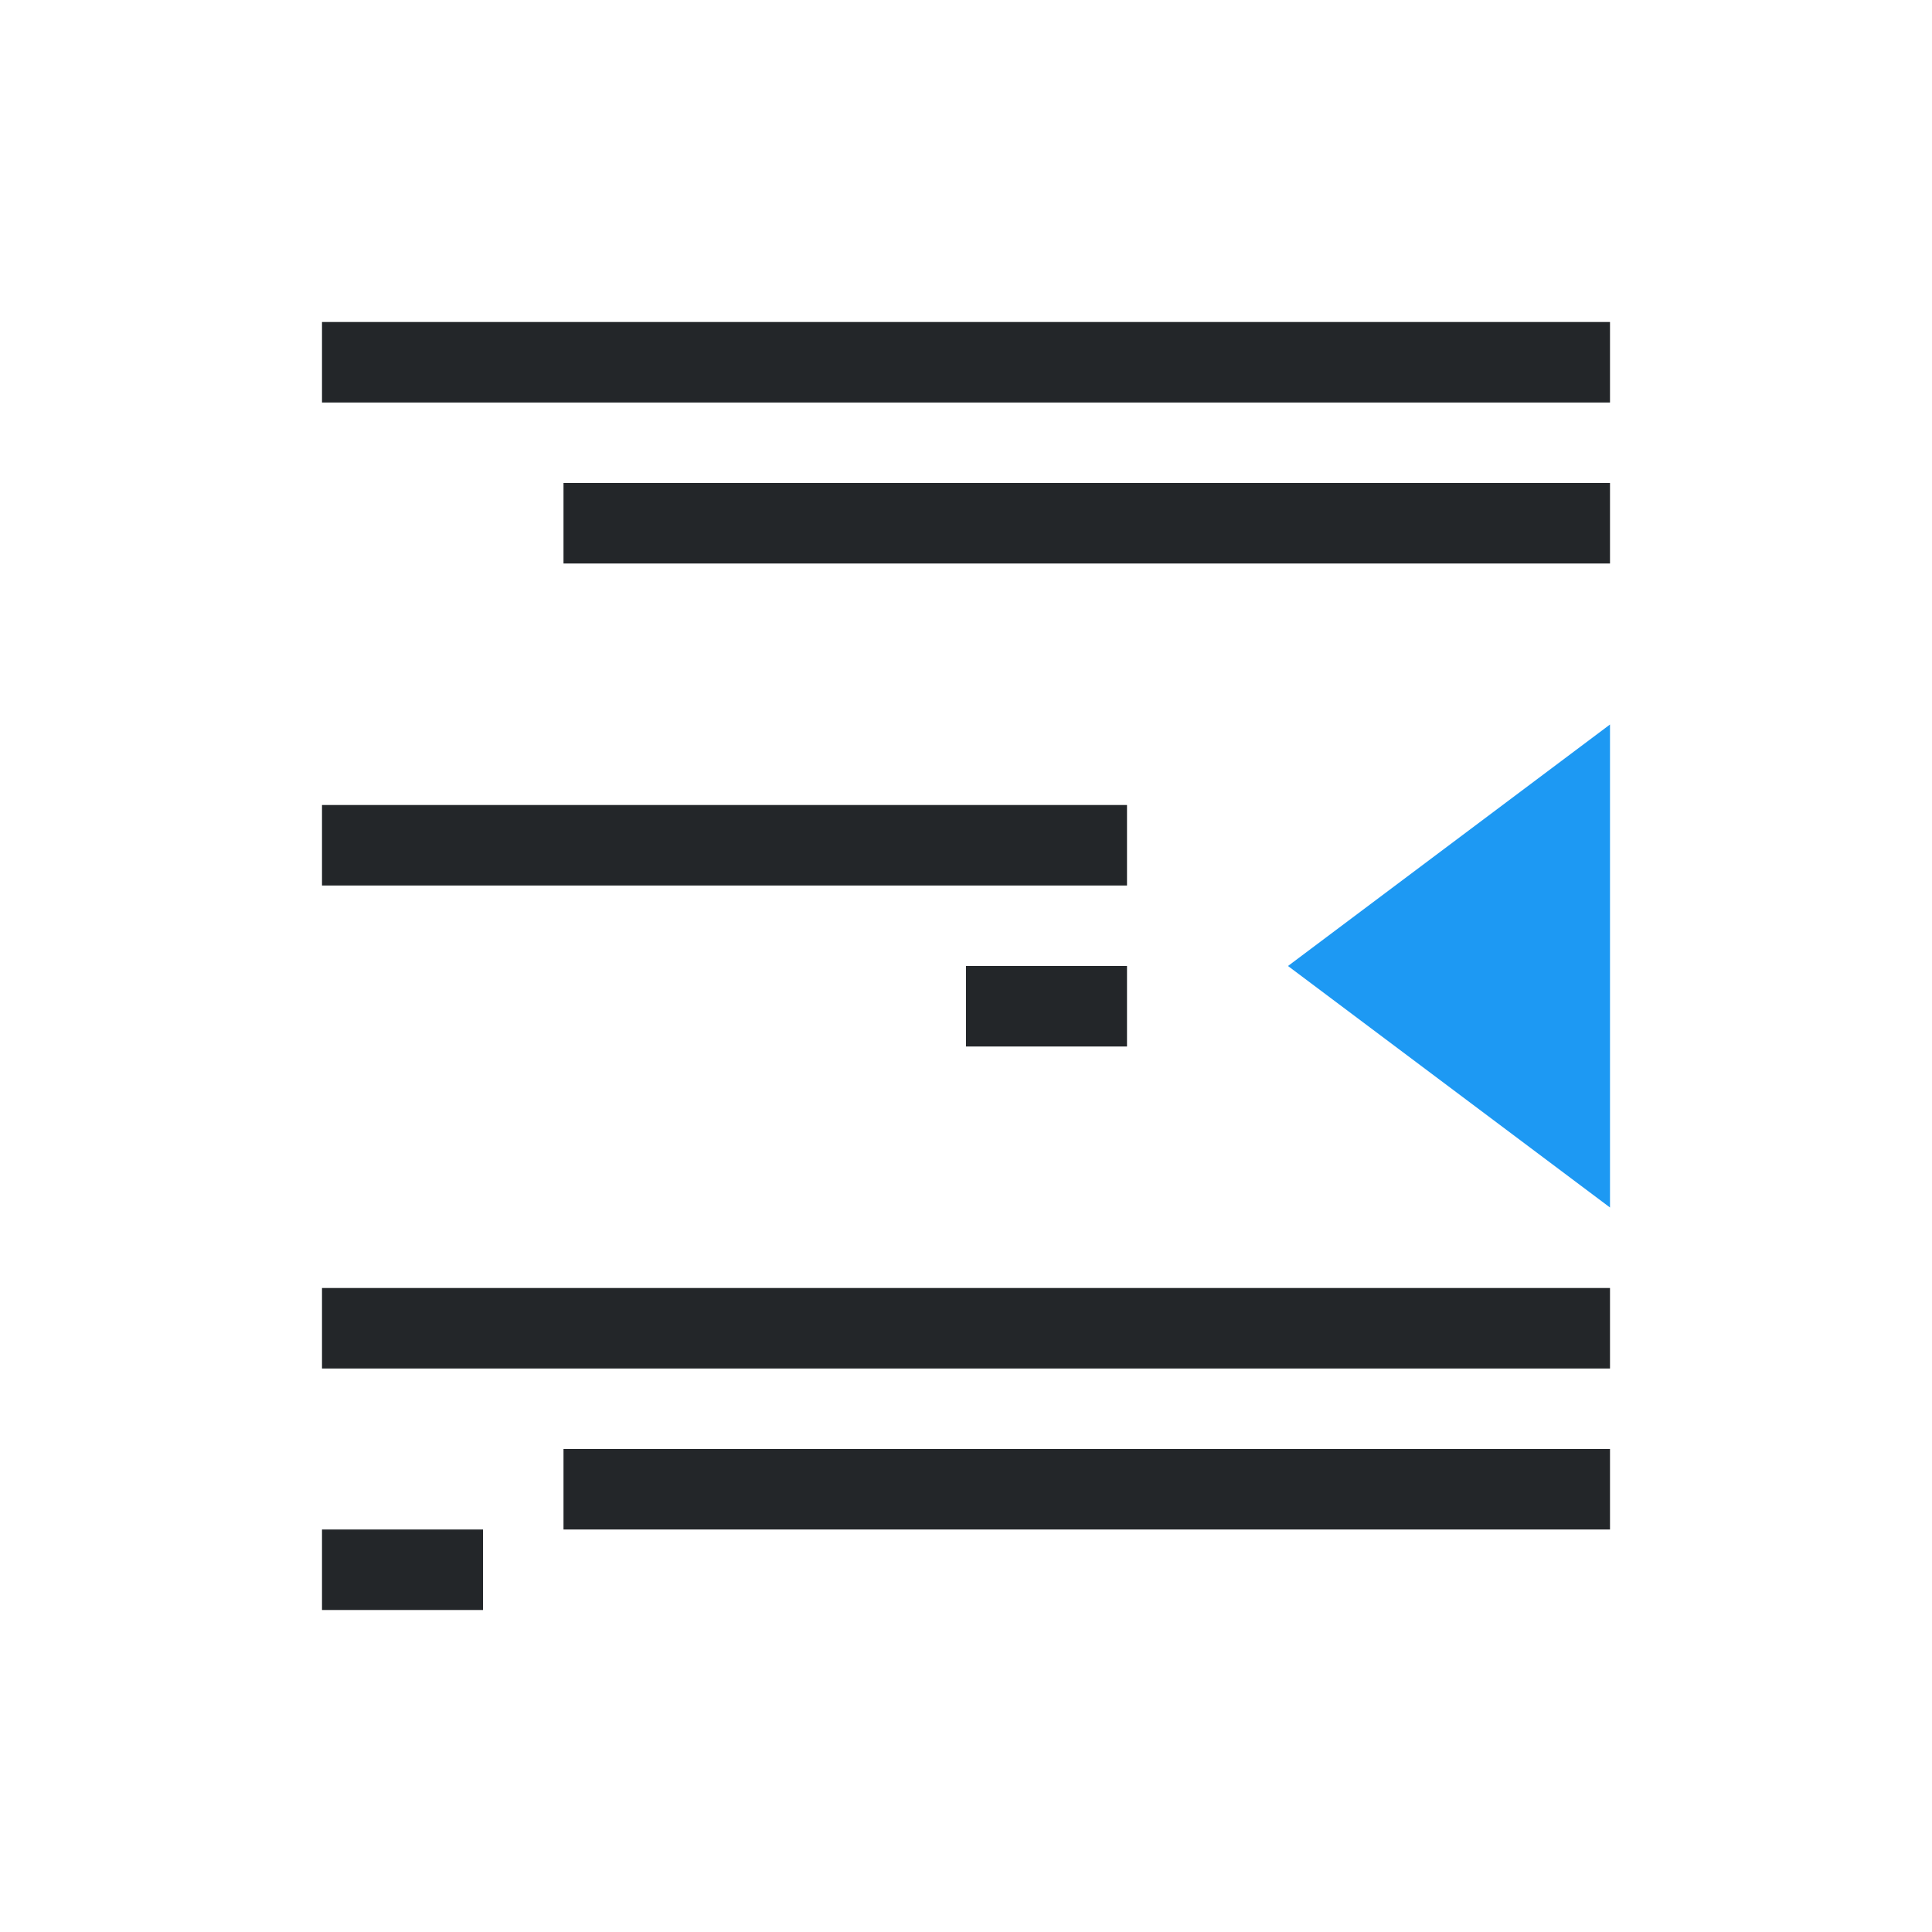 <svg viewBox="0 0 24 24" xmlns="http://www.w3.org/2000/svg"><path d="m4 4v1h16v-1zm3 2v1h13v-1zm-3 4v1h10v-1zm8 2v1h2v-1zm-8 4v1h16v-1zm3 2v1h13v-1zm-3 1v1h2v-1z" fill="#232629"/><path d="m20 9-4 3 4 3z" fill="#1d99f3"/></svg>